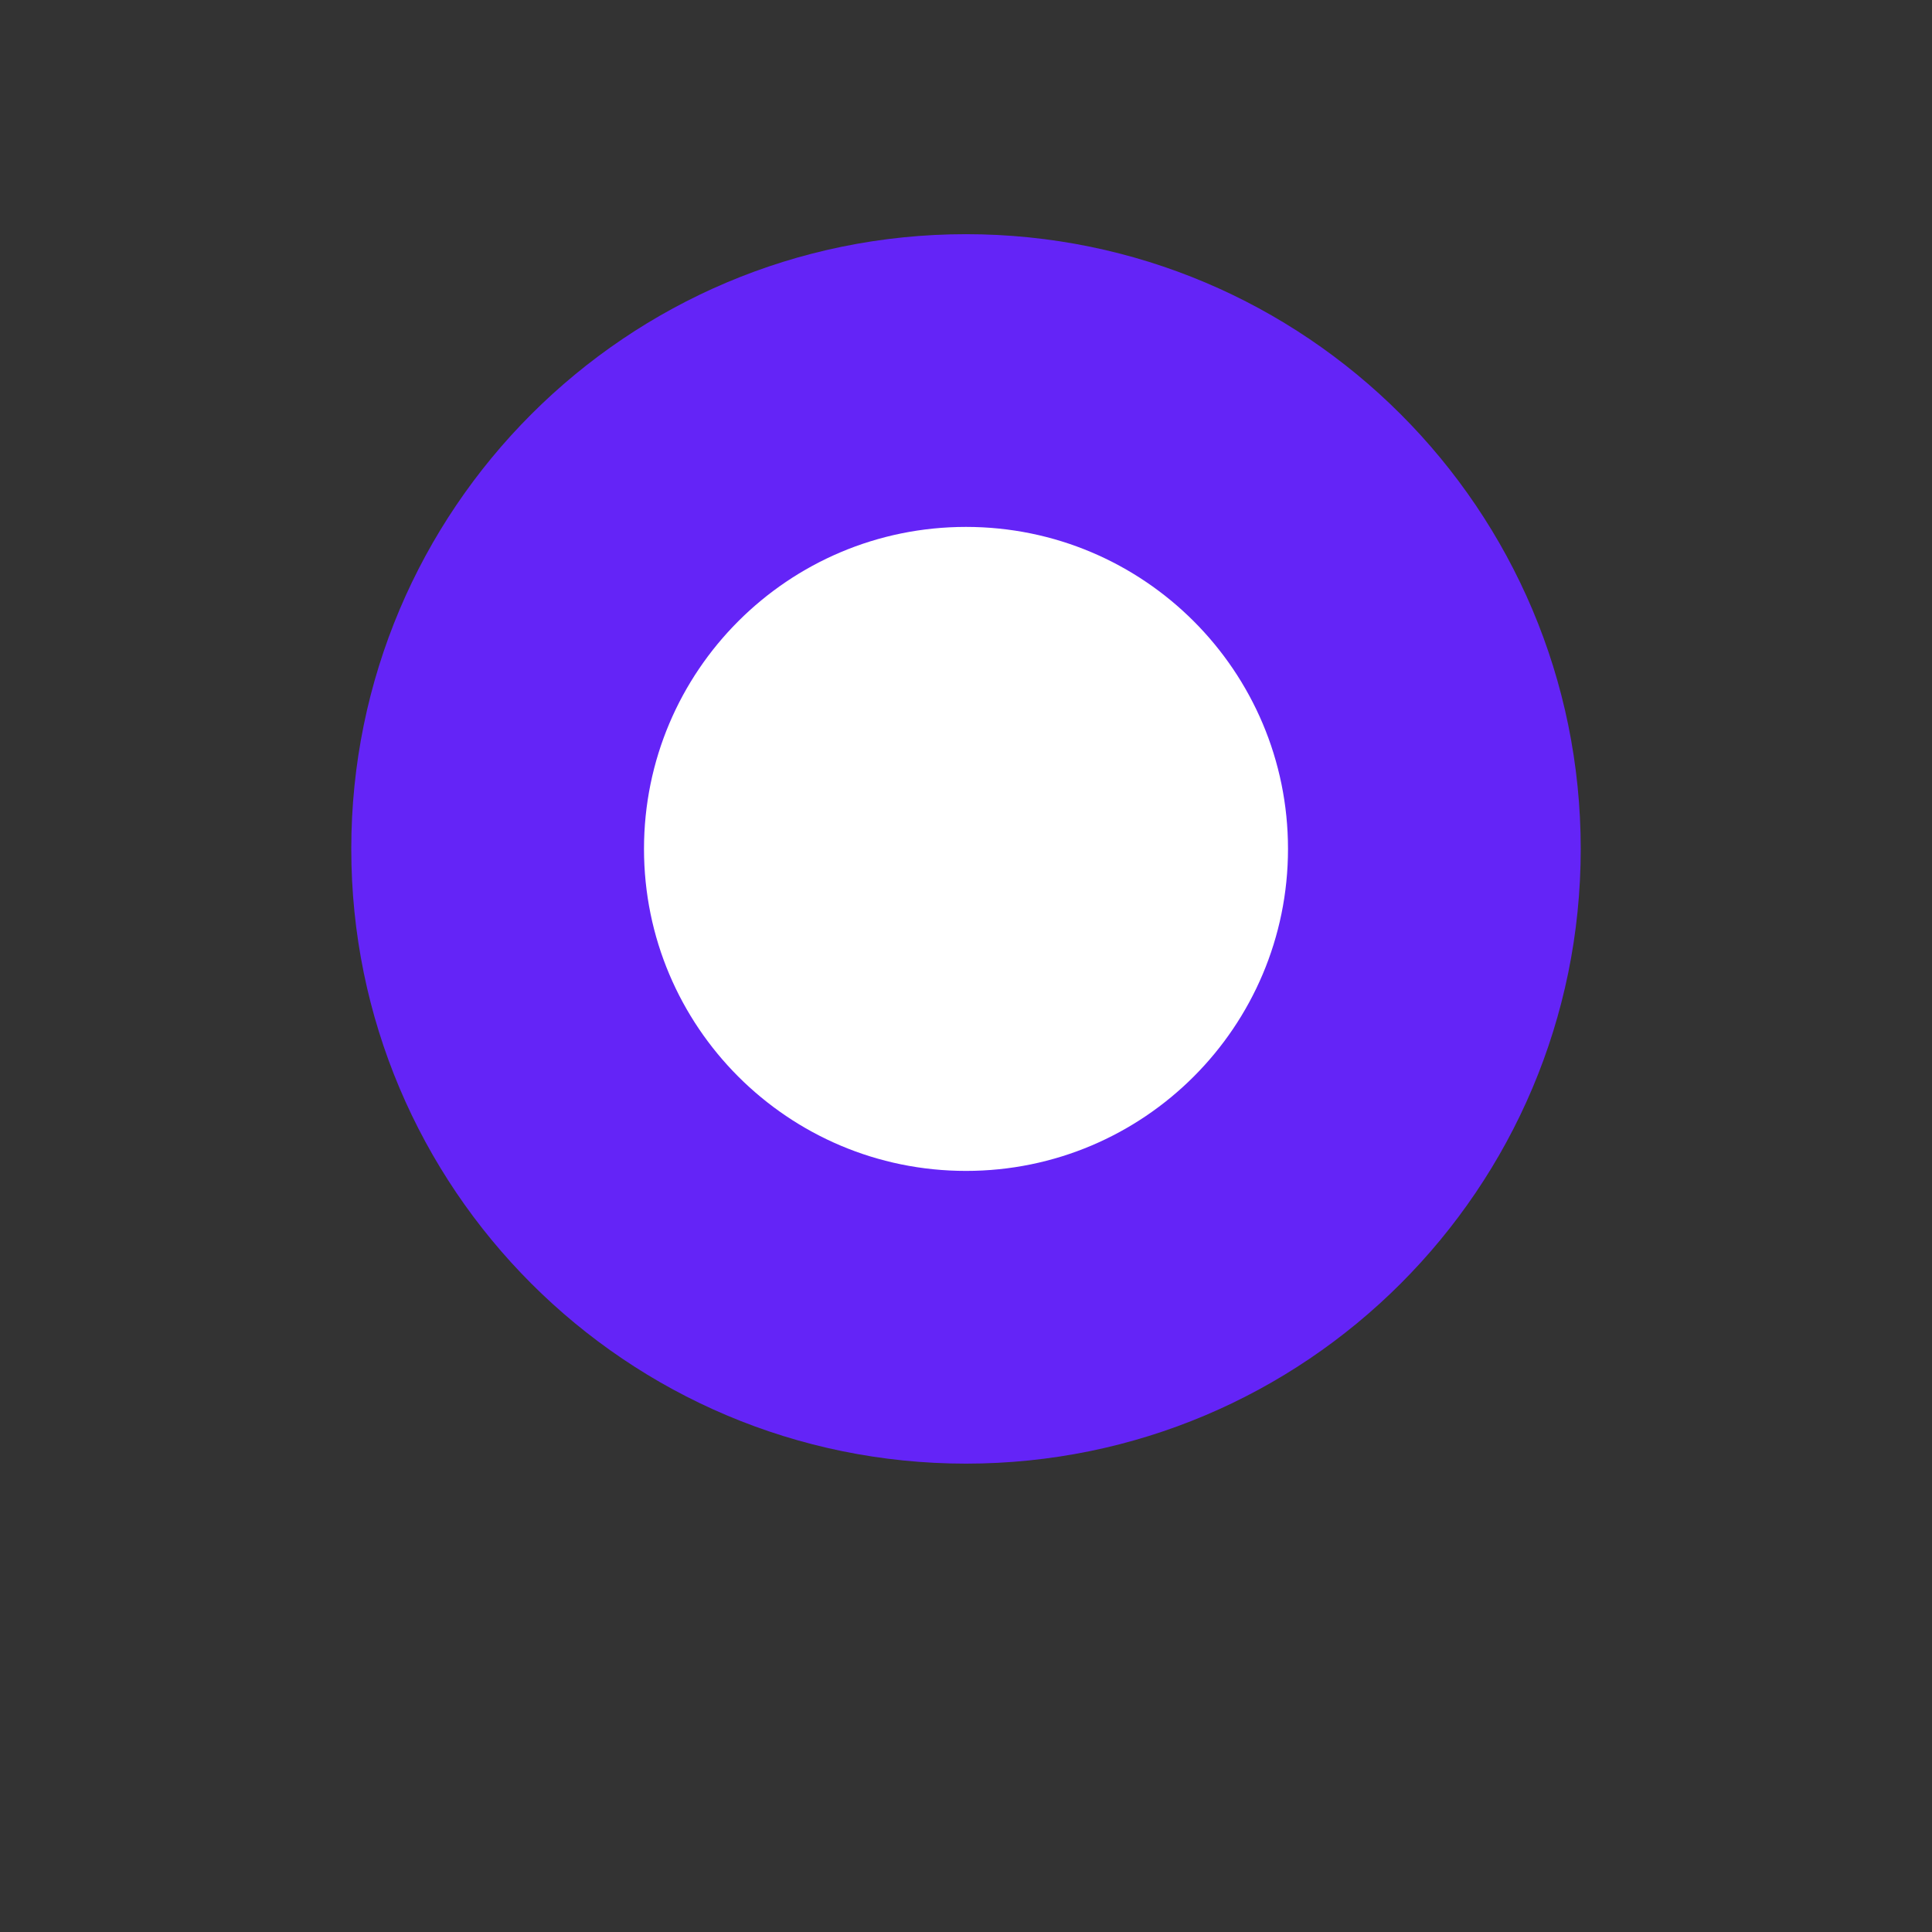 <?xml version="1.0" encoding="utf-8"?>
<svg width="33px" height="33px" viewBox="0 0 33 33" version="1.1" xmlns:xlink="http://www.w3.org/1999/xlink" xmlns="http://www.w3.org/2000/svg">
  <rect x="0" y="0" width="33" height="33" fill="#333333" stroke="none"/>
  <g id="Oval-2" fill-opacity="1" transform="translate(6 4)">
    <path d="M21 0L21 0L21 21L0 21L0 0L21 0Z" id="Oval-2" fill="none" stroke="none" />
    <path d="M0 10.5C0 4.701 4.701 0 10.5 0C16.299 0 21 4.701 21 10.5C21 16.299 16.299 21 10.5 21C4.701 21 0 16.299 0 10.5Z" id="Oval" fill="#6424F7" fill-rule="evenodd" stroke="none" />
    <path d="M5 10.5C5 7.462 7.462 5 10.5 5C13.538 5 16 7.462 16 10.5C16 13.538 13.538 16 10.5 16C7.462 16 5 13.538 5 10.5Z" id="Oval-2" fill="#FFFFFF" fill-rule="evenodd" stroke="none" />
  </g>
</svg>